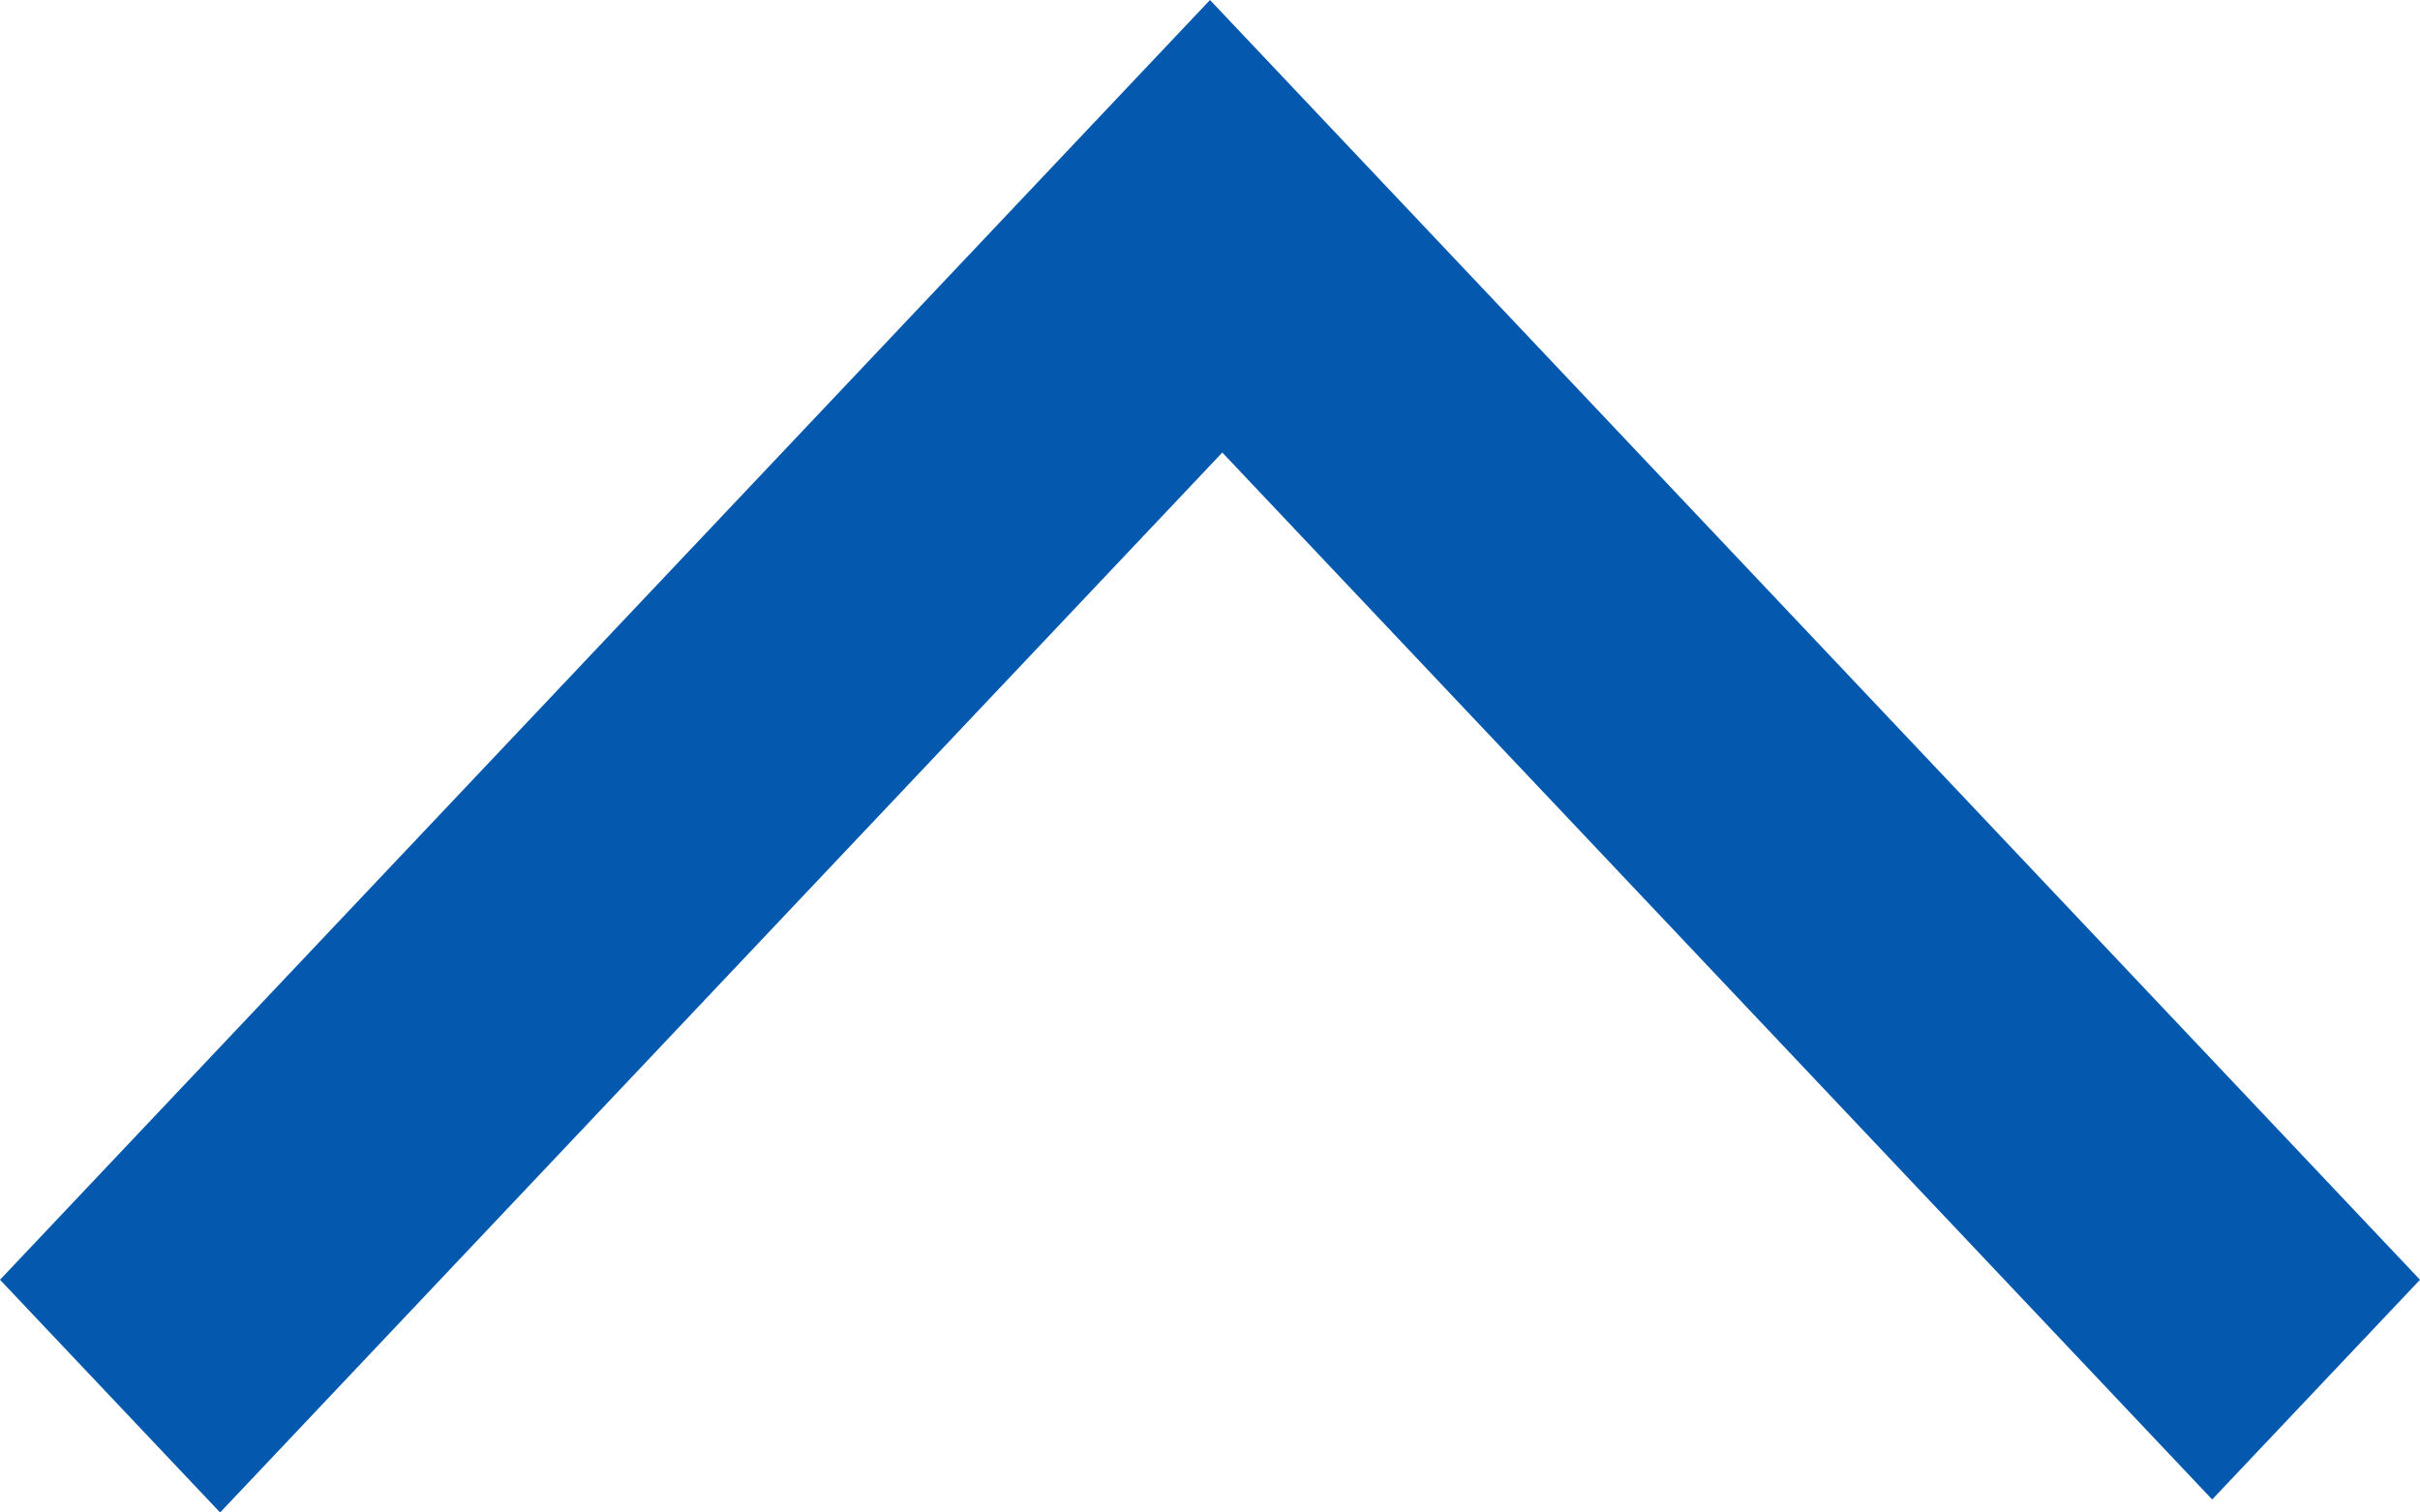 <svg width="24" height="15" viewBox="0 0 24 15" fill="none" xmlns="http://www.w3.org/2000/svg">
<path d="M21.939 14.871L24 12.692L12 0L0 12.692L2.183 15L12.122 4.488L21.939 14.871Z" fill="#0459AE"/>
</svg>
